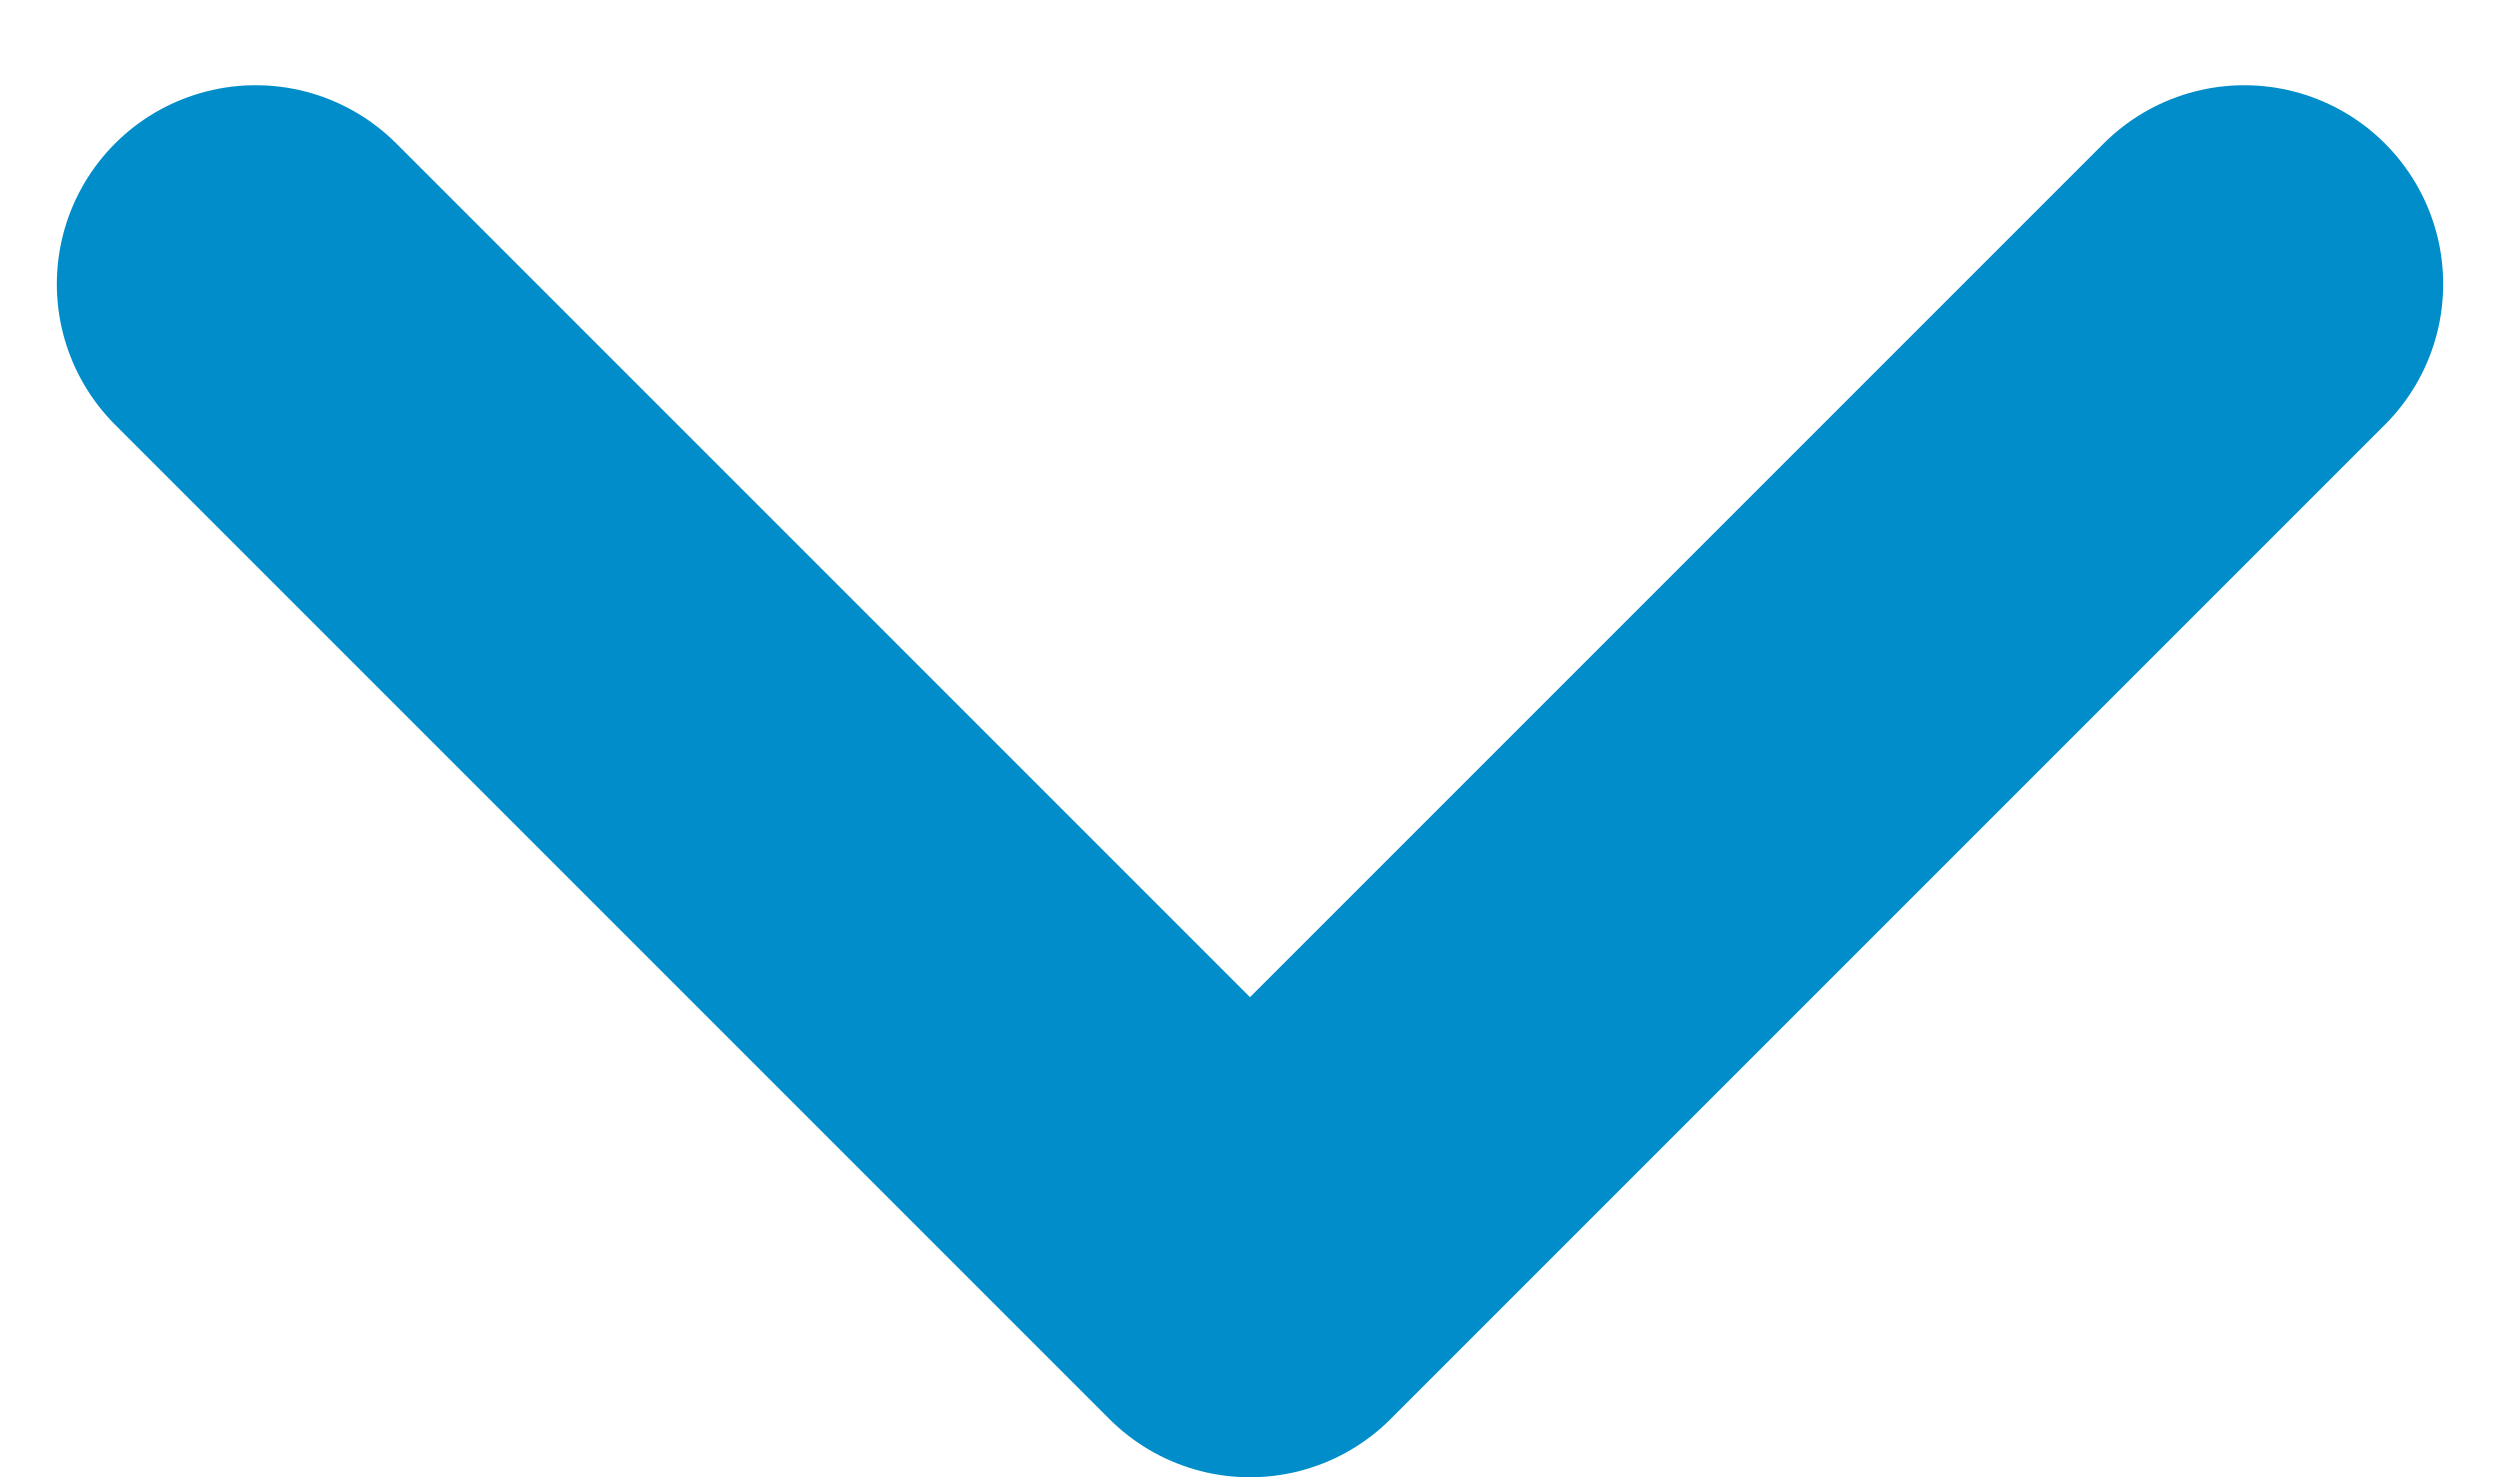 <svg width="22" height="13" viewBox="0 0 22 13" fill="none" xmlns="http://www.w3.org/2000/svg">
<path d="M2.25 2.5L11 11.25L19.75 2.5" stroke="#018DC9" stroke-width="3.5" stroke-linecap="round" stroke-linejoin="round"/>
</svg>
